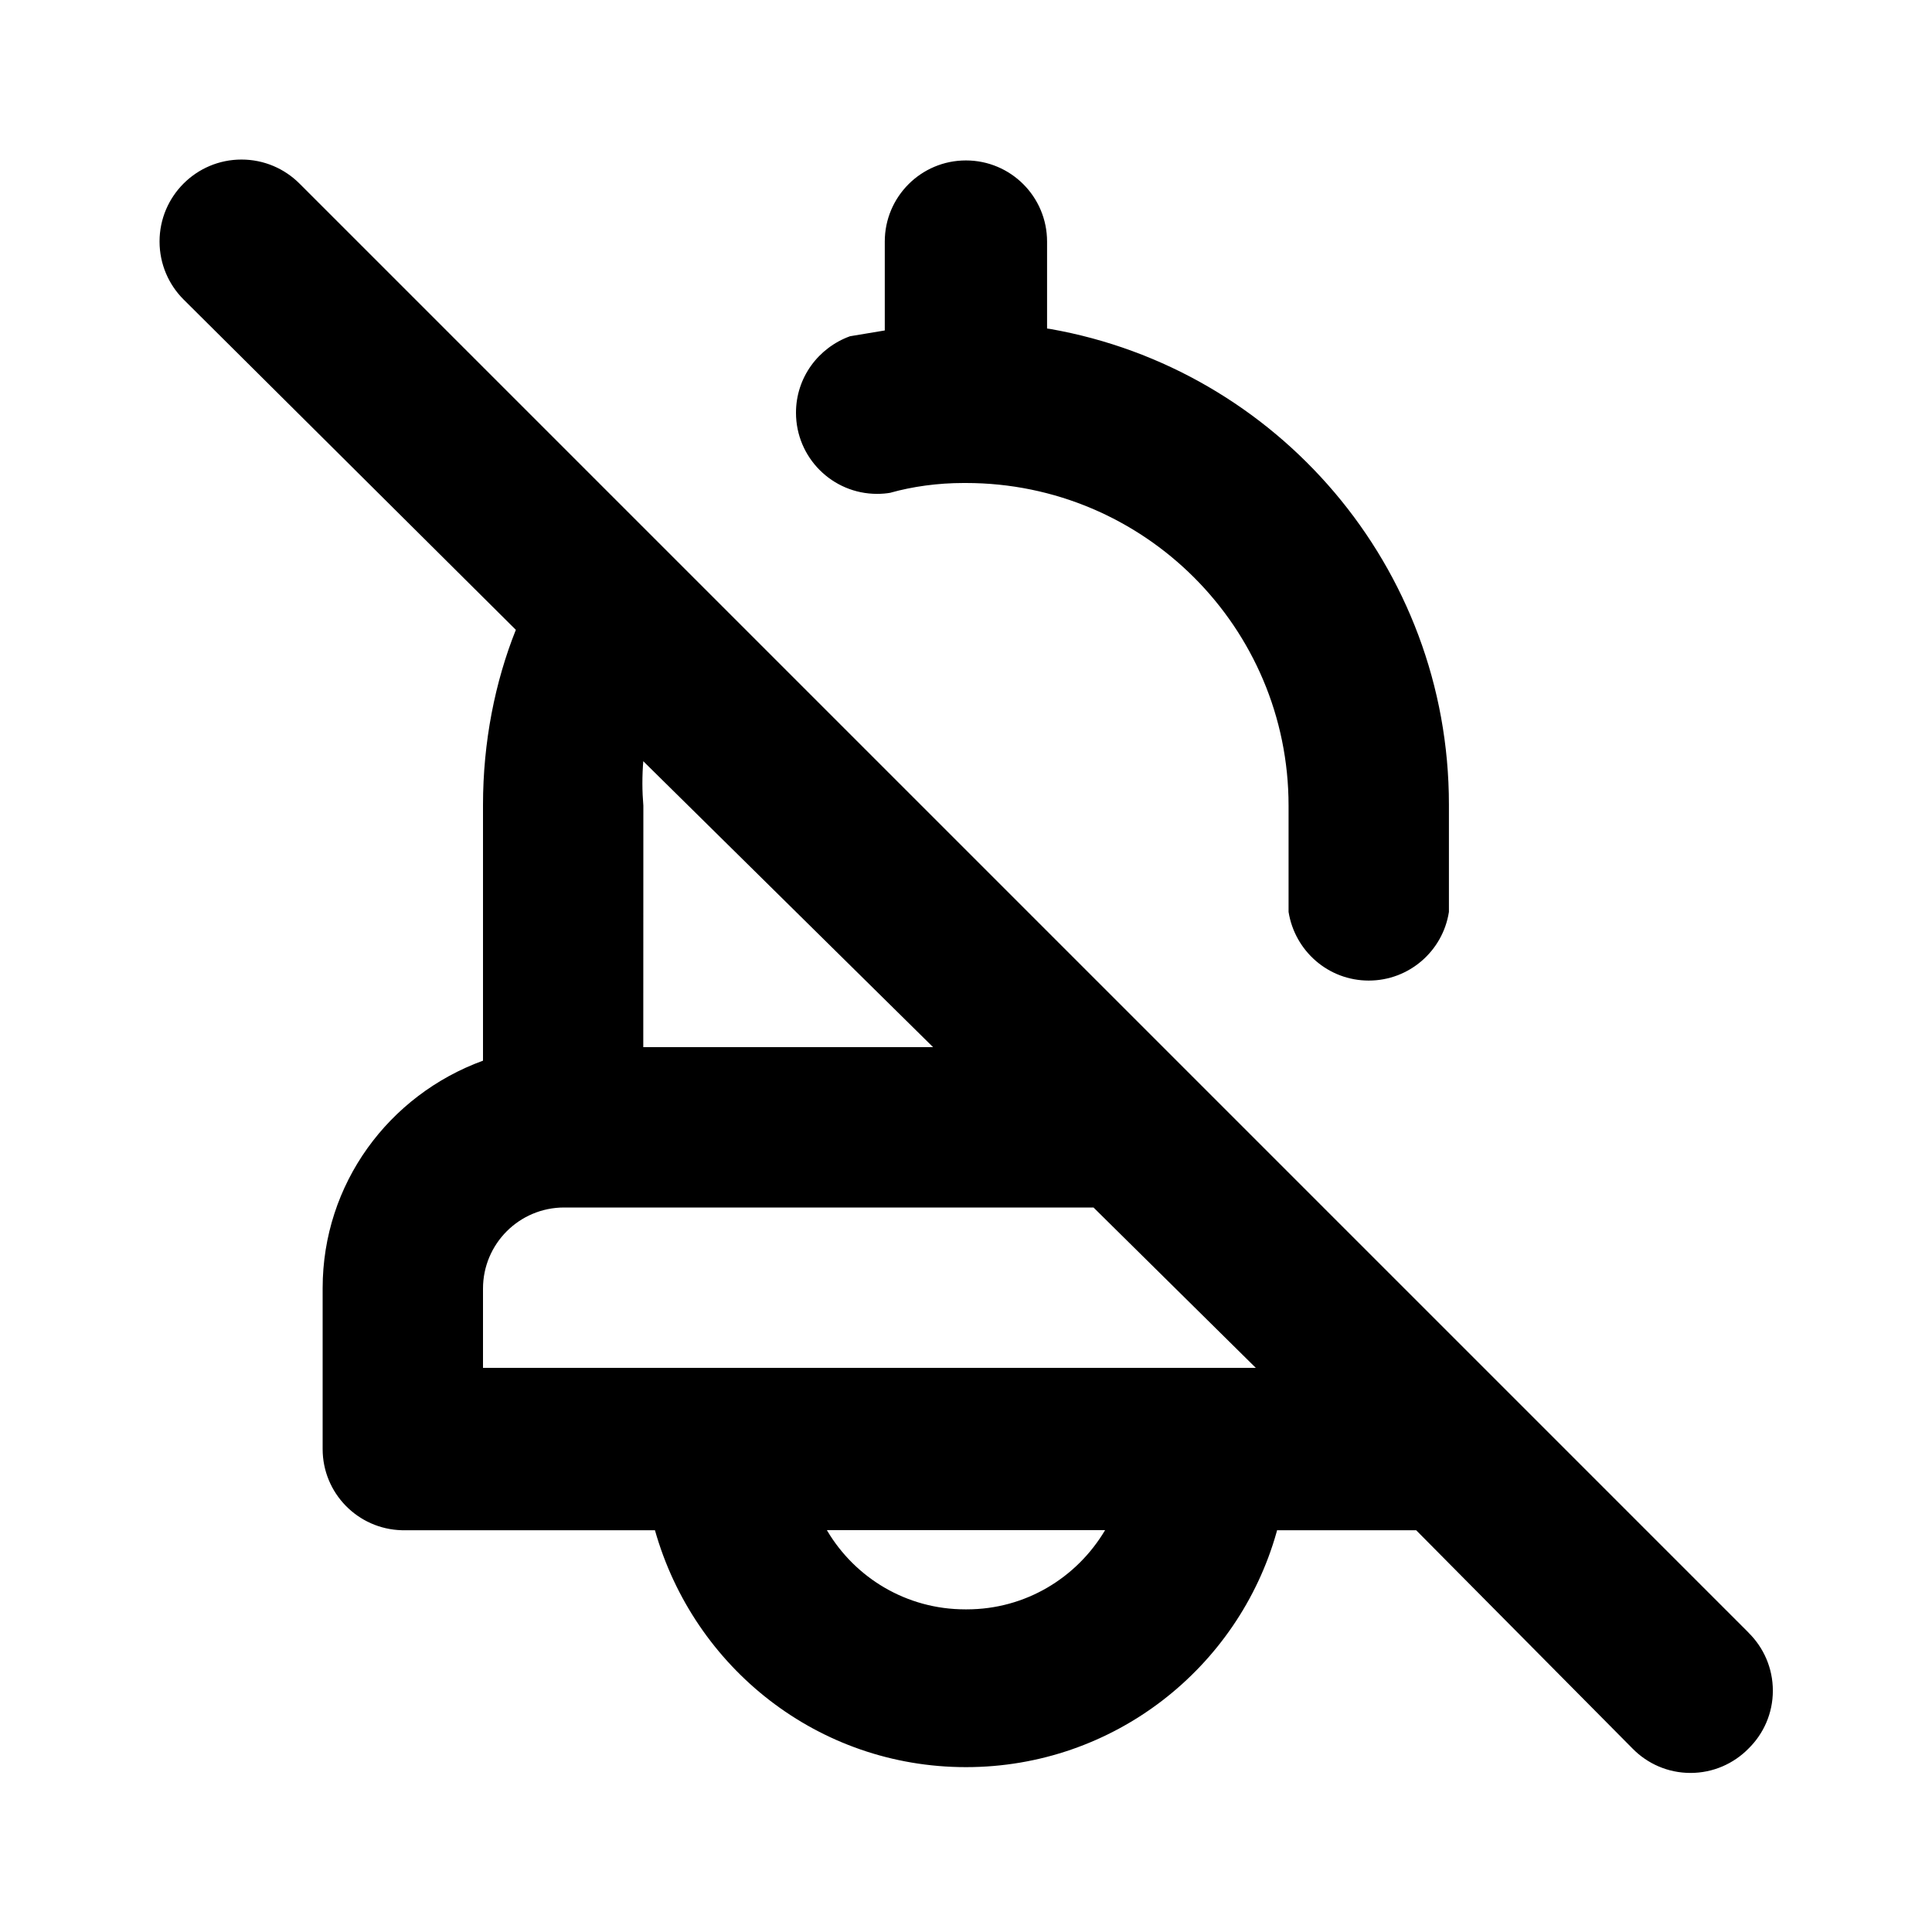 <svg xmlns="http://www.w3.org/2000/svg" width="24" height="24" viewBox="0 0 24 24">
    <path d="M11.064 6.12c0.272-0.076 0.584-0.12 0.906-0.12 0.010 0 0.021 0 0.031 0h-0.002c2.214 0 4.008 1.794 4.008 4.008v0 1.32c0.078 0.486 0.494 0.853 0.996 0.853s0.918-0.367 0.995-0.847l0.001-0.006v-1.32c0-0.004 0-0.009 0-0.013 0-2.958-2.14-5.415-4.956-5.909l-0.036-0.005v-1.080c0-0.557-0.451-1.008-1.008-1.008s-1.008 0.451-1.008 1.008v0 1.104l-0.432 0.072c-0.394 0.143-0.671 0.514-0.671 0.95 0 0.557 0.451 1.008 1.008 1.008 0.059 0 0.117-0.005 0.173-0.015l-0.006 0.001zM21.72 20.28l-18-18c-0.184-0.184-0.439-0.298-0.72-0.298-0.562 0-1.018 0.456-1.018 1.018 0 0.281 0.114 0.536 0.298 0.72v0l4.128 4.104c-0.258 0.645-0.408 1.392-0.408 2.175 0 0.003 0 0.006 0 0.010v-0.001 3.168c-1.171 0.427-1.992 1.53-1.992 2.826 0 0.002 0 0.005 0 0.007v-0 1.992c0 0 0 0 0 0 0 0.548 0.438 0.994 0.983 1.008l0.001 0h3.144c0.483 1.711 2.029 2.943 3.864 2.943s3.381-1.233 3.857-2.915l0.007-0.028h1.728l2.688 2.712c0.183 0.187 0.438 0.303 0.72 0.303s0.537-0.116 0.72-0.302l0-0c0.187-0.183 0.303-0.438 0.303-0.72s-0.116-0.537-0.302-0.72l-0-0zM7.992 10.008c-0.007-0.083-0.012-0.179-0.012-0.276s0.004-0.193 0.012-0.288l-0.001 0.012 3.6 3.552h-3.6zM12 19.992c-0.003 0-0.006 0-0.010 0-0.729 0-1.366-0.391-1.713-0.975l-0.005-0.009h3.456c-0.352 0.593-0.99 0.984-1.718 0.984-0.003 0-0.007 0-0.010-0h0.001zM6 16.992v-0.984c0-0.557 0.451-1.008 1.008-1.008v0h6.576l2.016 1.992z"></path>
</svg>
